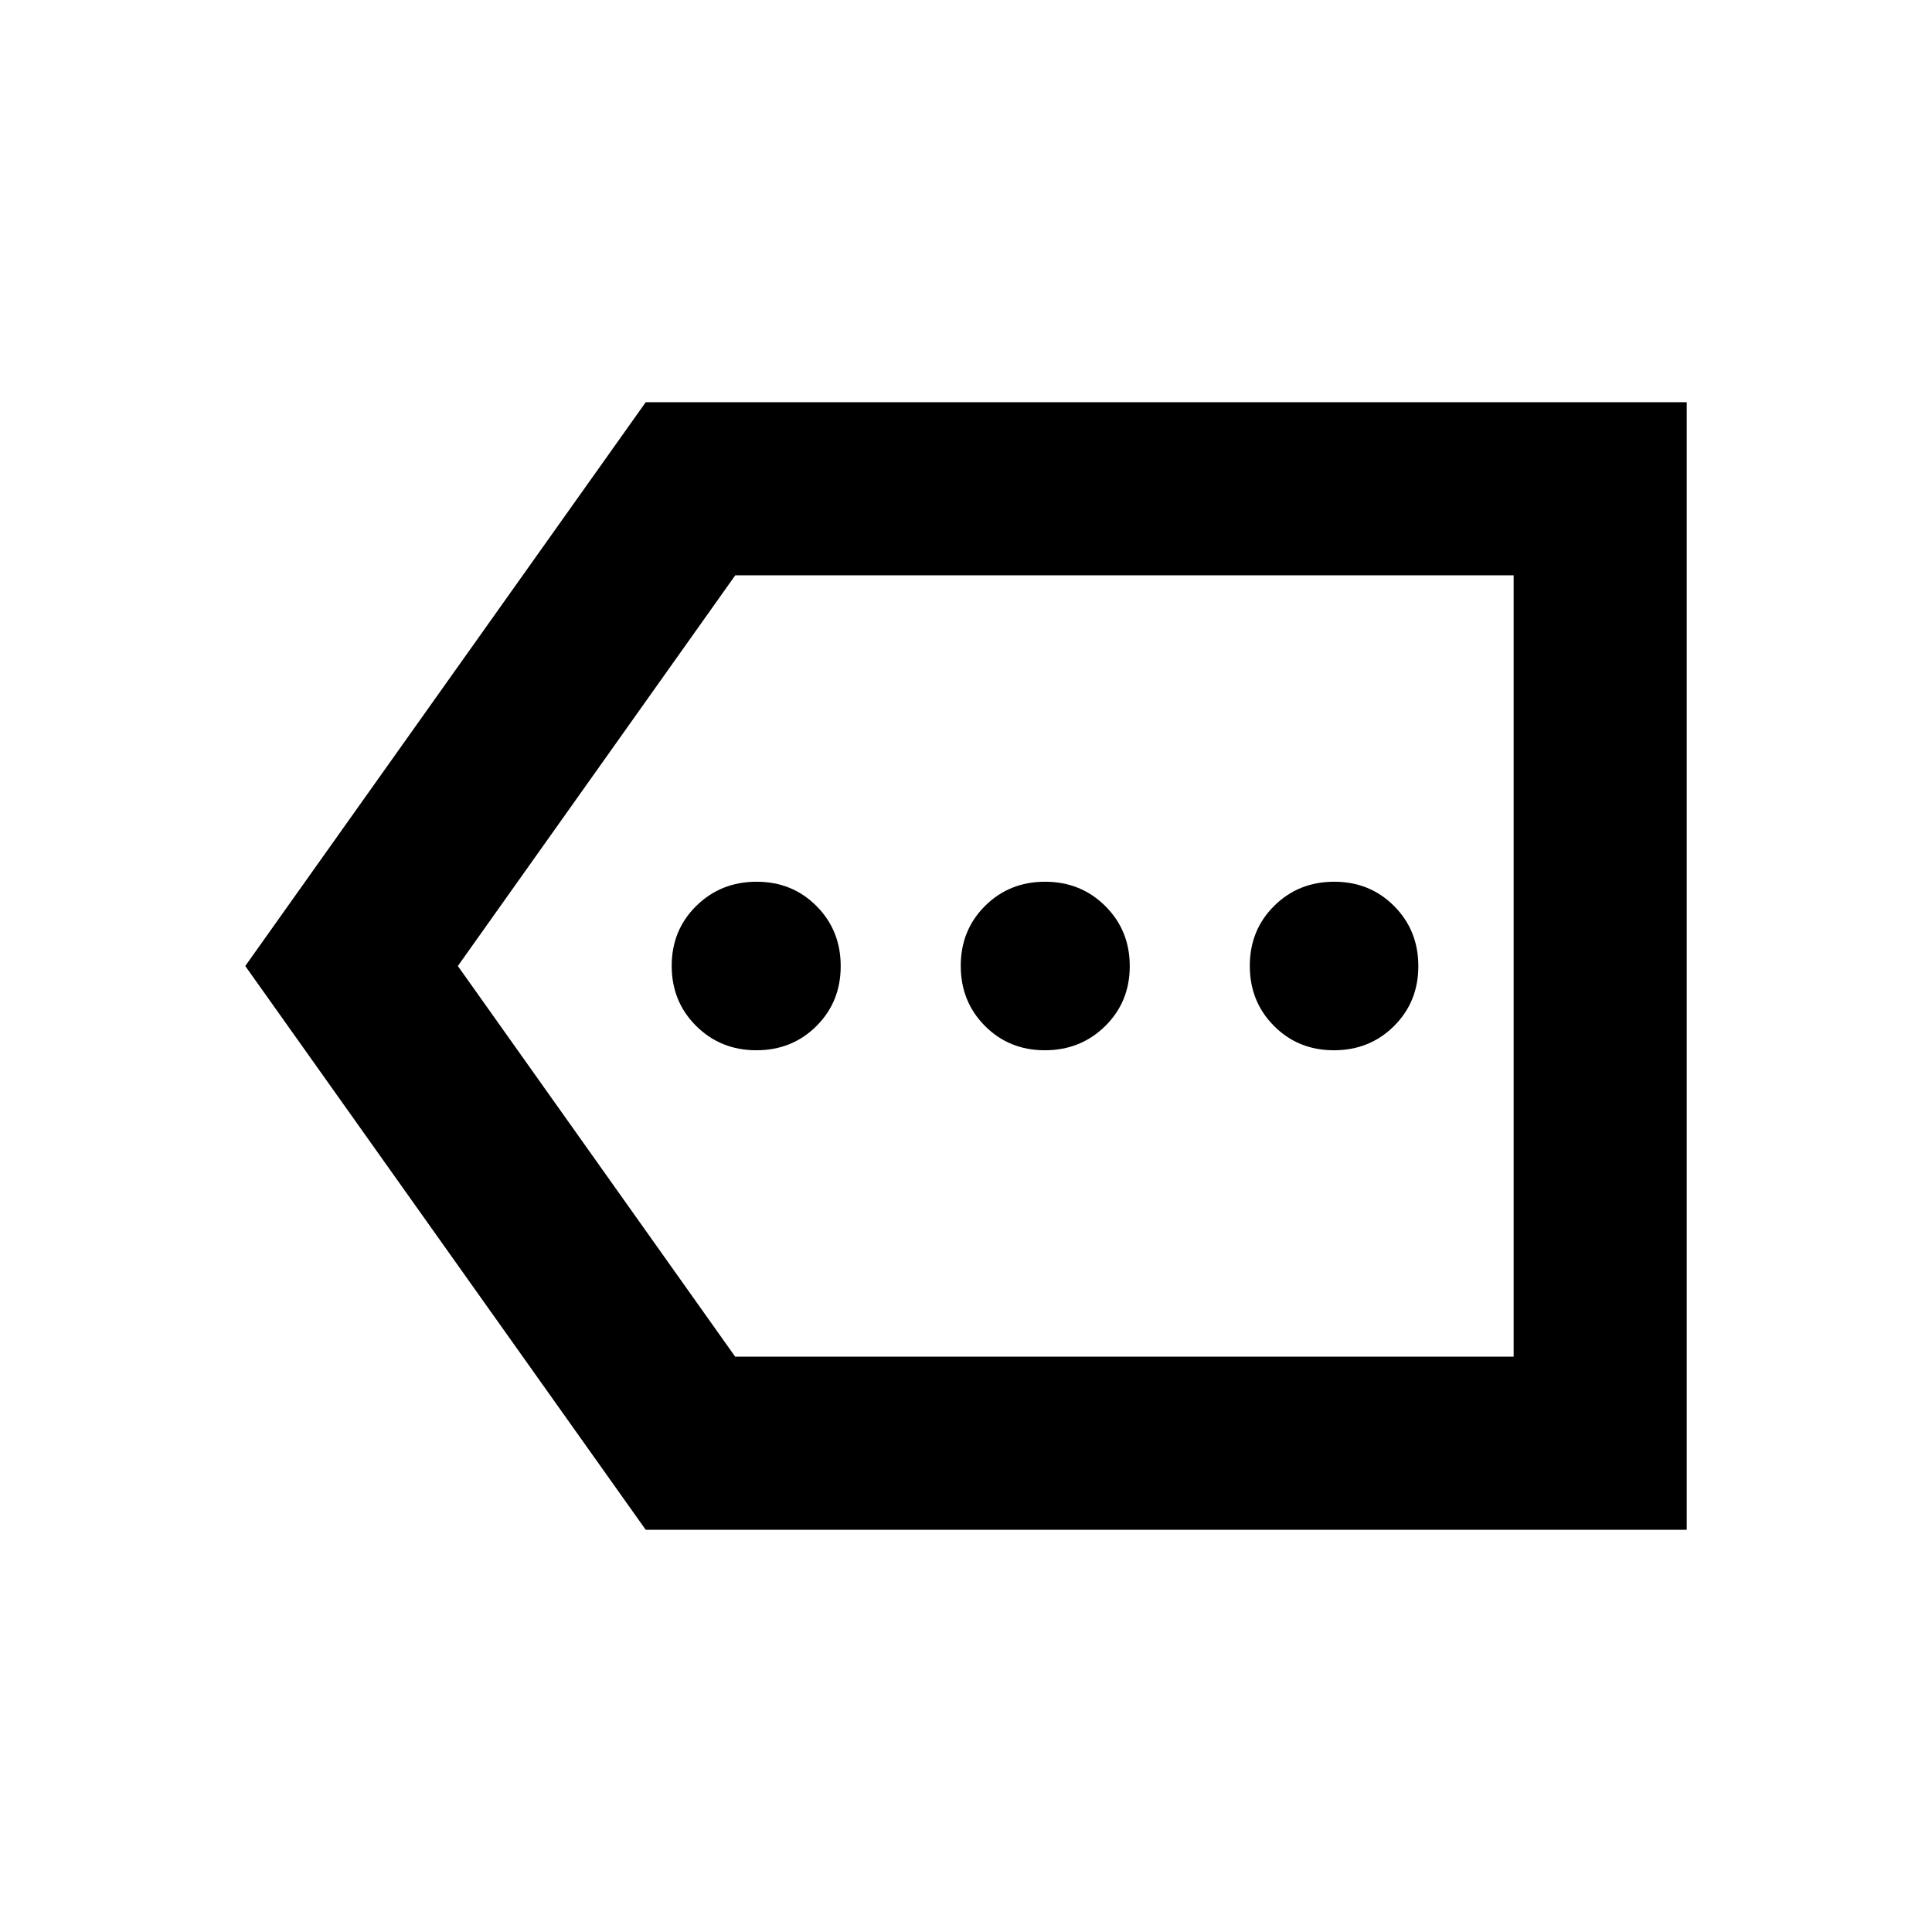 <svg xmlns="http://www.w3.org/2000/svg" height="24" viewBox="0 -960 960 960" width="24"><path d="M320.85-199.87 121.87-480l198.98-280.13h517.28v560.26H320.85Zm44.46-86h386.82v-388.26H365.35L227.5-480l137.81 194.13Zm386.82 0v-388.26 388.26Zm-376.3-152.26q17.77 0 29.84-12.02t12.07-29.78q0-17.77-12.02-29.85-12.02-12.09-29.78-12.09-17.77 0-29.97 12.02-12.21 12.02-12.21 29.78 0 17.77 12.15 29.85 12.16 12.09 29.92 12.09Zm143.36 0q17.77 0 29.97-12.02 12.21-12.02 12.21-29.78 0-17.77-12.15-29.85-12.16-12.09-29.92-12.09-17.77 0-29.84 12.02t-12.07 29.78q0 17.77 12.02 29.85 12.02 12.09 29.78 12.09Zm143.63 0q17.77 0 29.85-12.02 12.09-12.02 12.09-29.78 0-17.77-12.02-29.85-12.01-12.09-29.78-12.09-17.76 0-29.85 12.02t-12.09 29.78q0 17.77 12.02 29.85 12.02 12.09 29.78 12.09Z"/></svg>
